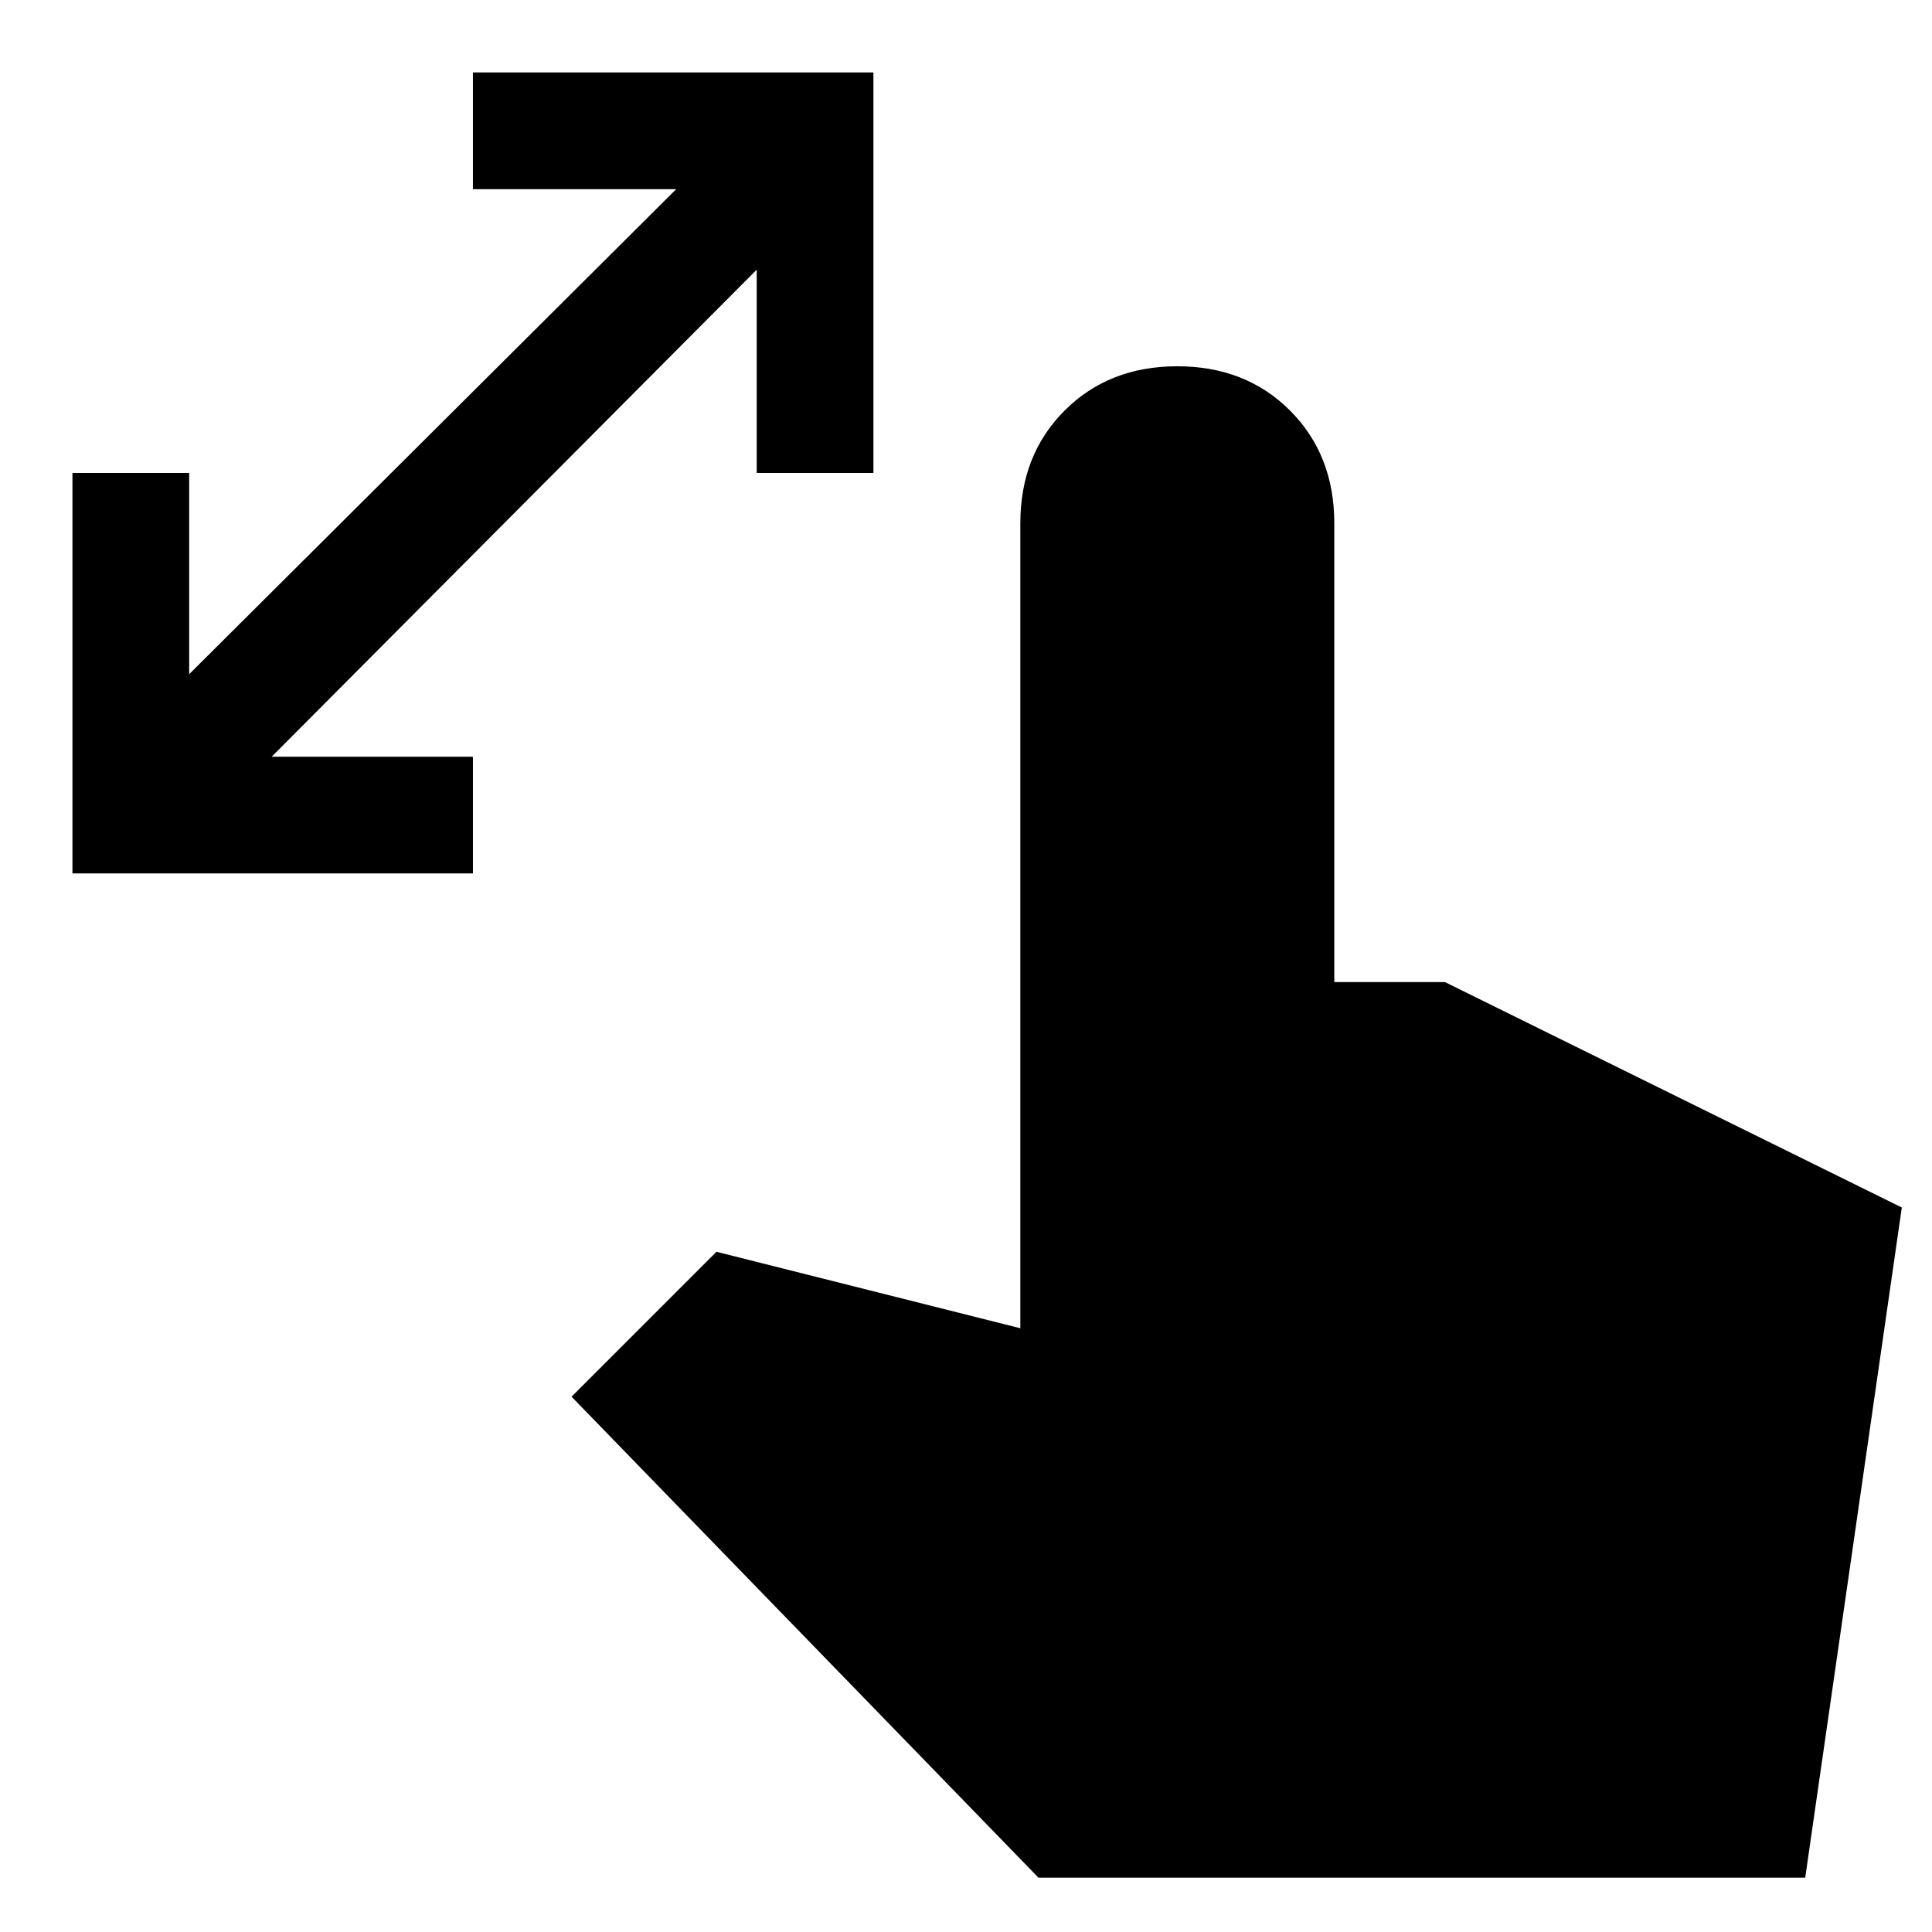 <svg xmlns="http://www.w3.org/2000/svg" height="48" width="48"><path d="M1.8 21.7v-9.95h2.9v5L16.8 4.7h-5.05V1.8h9.95v9.95h-2.9V6.7L6.75 18.8h5v2.9Zm24 24.95L14.2 34.7l3.6-3.6 7.55 1.9V13q0-1.7 1.1-2.8 1.1-1.1 2.8-1.1 1.7 0 2.8 1.1 1.1 1.1 1.1 2.8v11.4h2.75L47.25 30l-2.4 16.65Z"/></svg>